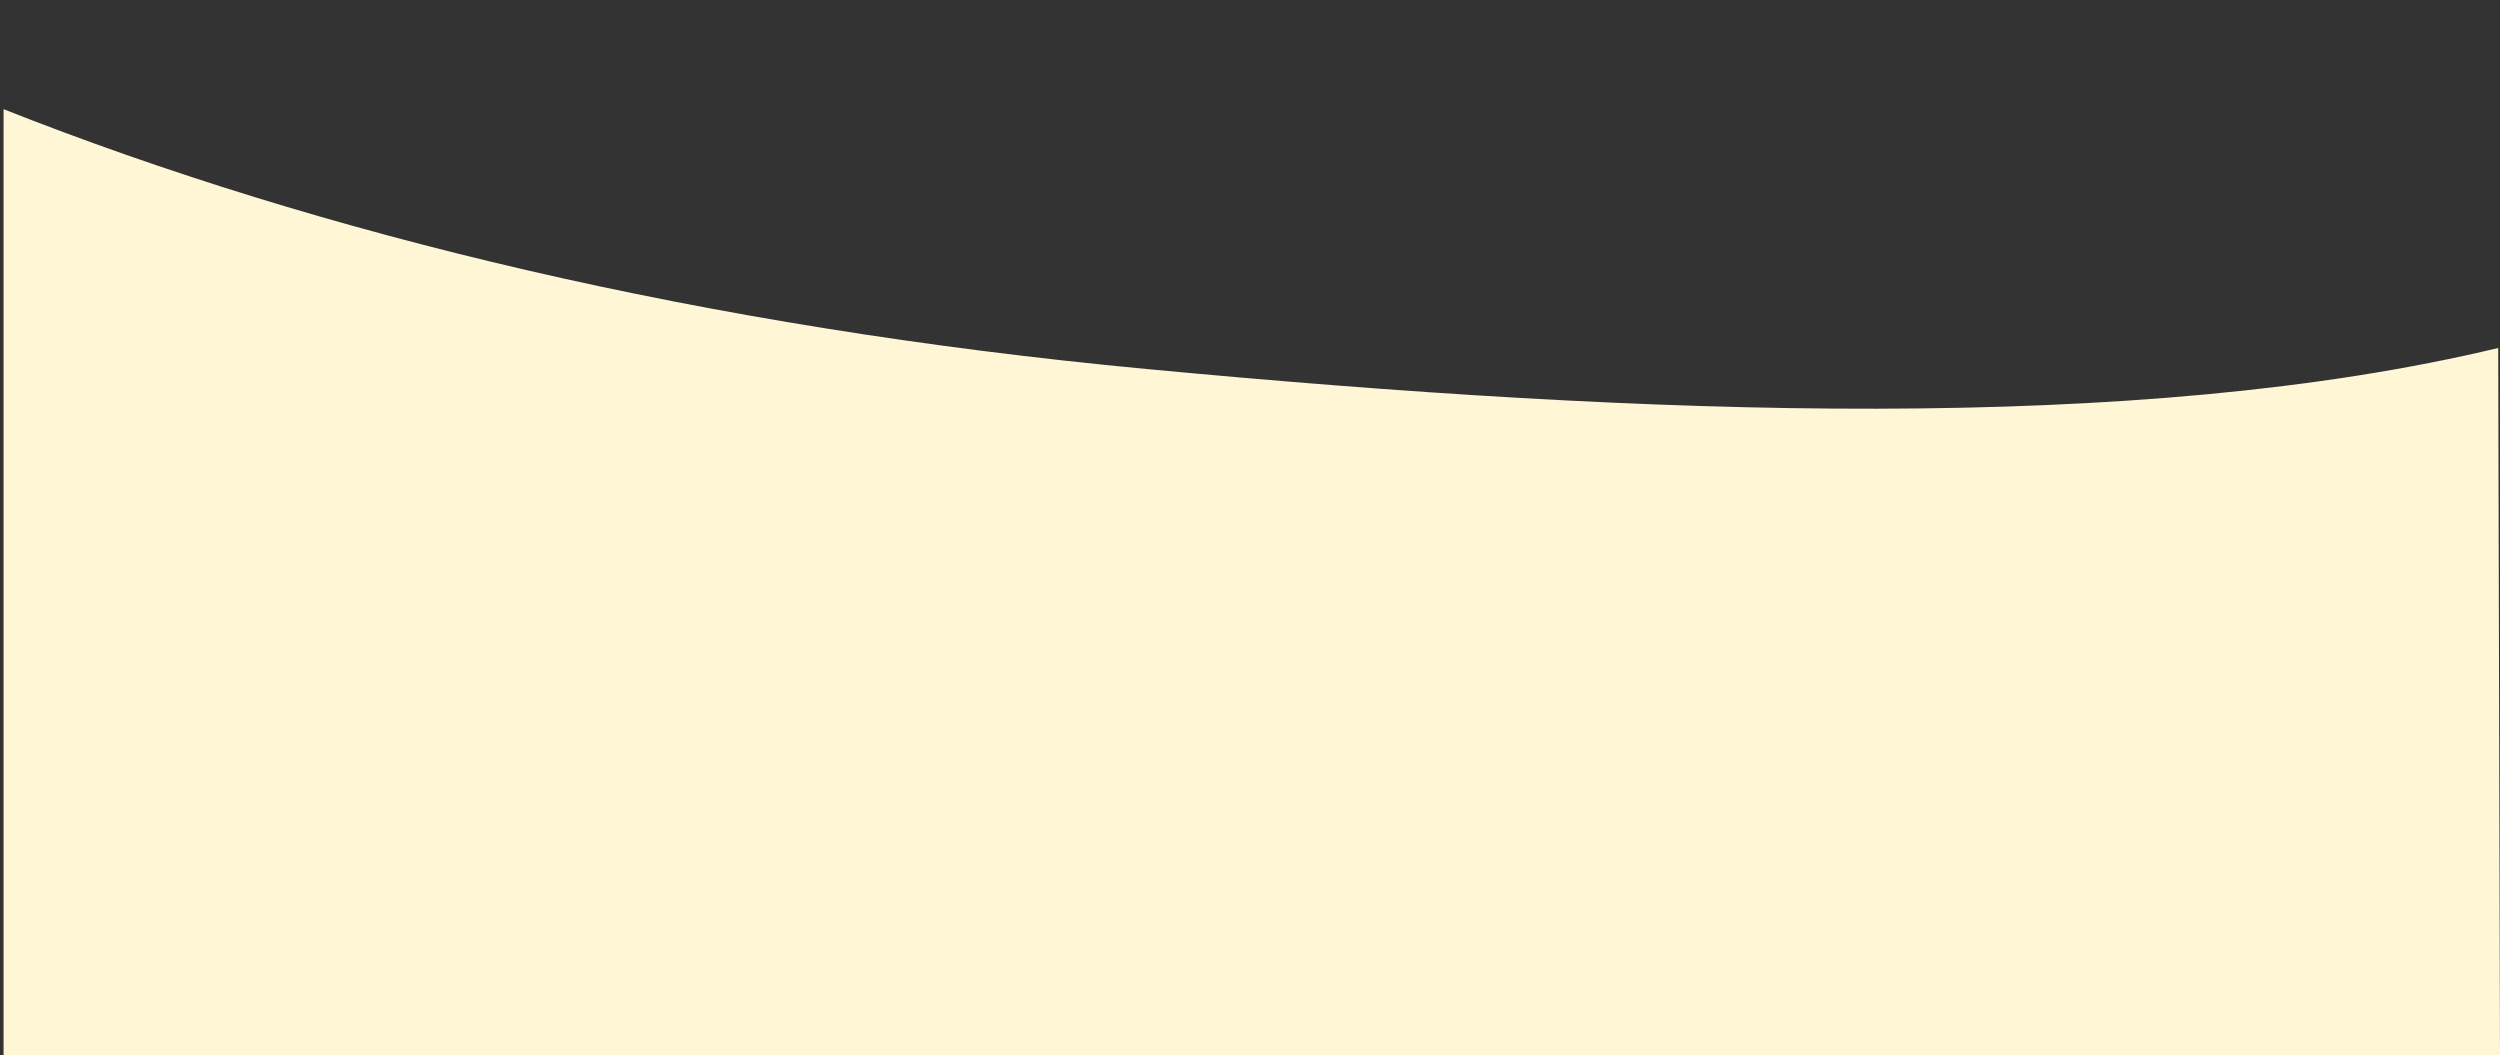 <?xml version="1.0" encoding="UTF-8" standalone="no"?>
<svg
   xmlns:dc="http://purl.org/dc/elements/1.1/"
   xmlns:cc="http://creativecommons.org/ns#"
   xmlns:rdf="http://www.w3.org/1999/02/22-rdf-syntax-ns#"
   xmlns:svg="http://www.w3.org/2000/svg"
   xmlns="http://www.w3.org/2000/svg"
   xmlns:sodipodi="http://sodipodi.sourceforge.net/DTD/sodipodi-0.dtd"
   xmlns:inkscape="http://www.inkscape.org/namespaces/inkscape"
   width="1445"
   height="610"
   version="1.1"
   id="svg4"
   sodipodi:docname="section-separator.svg"
   inkscape:version="0.92.5 (2060ec1f9f, 2020-04-08)">
  <rect width="100%" height="100%" fill="#333333" stroke="none"/>
  <defs
     id="defs8" />
  <sodipodi:namedview
     pagecolor="#ffffff"
     bordercolor="#666666"
     borderopacity="1"
     objecttolerance="10"
     gridtolerance="10"
     guidetolerance="10"
     inkscape:pageopacity="0"
     inkscape:pageshadow="2"
     inkscape:window-width="1920"
     inkscape:window-height="1017"
     id="namedview6"
     showgrid="false"
     inkscape:zoom="0.96608996"
     inkscape:cx="642.02066"
     inkscape:cy="221.74208"
     inkscape:window-x="-8"
     inkscape:window-y="-8"
     inkscape:window-maximized="1"
     inkscape:current-layer="svg4" />
  <path
     d="M 1443.966,201.132 1445,610 H 2.07 V 63.117 C 184.848,135.373 406.158,189.083 662.703,213.29 c 292.091,27.562 573.392,37.676 781.263,-12.157 z"
     id="path2"
     inkscape:connector-curvature="0"
     style="fill:#fff6d5;fill-rule:evenodd;stroke-width:0.946"
     sodipodi:nodetypes="cccccc" />
</svg>
